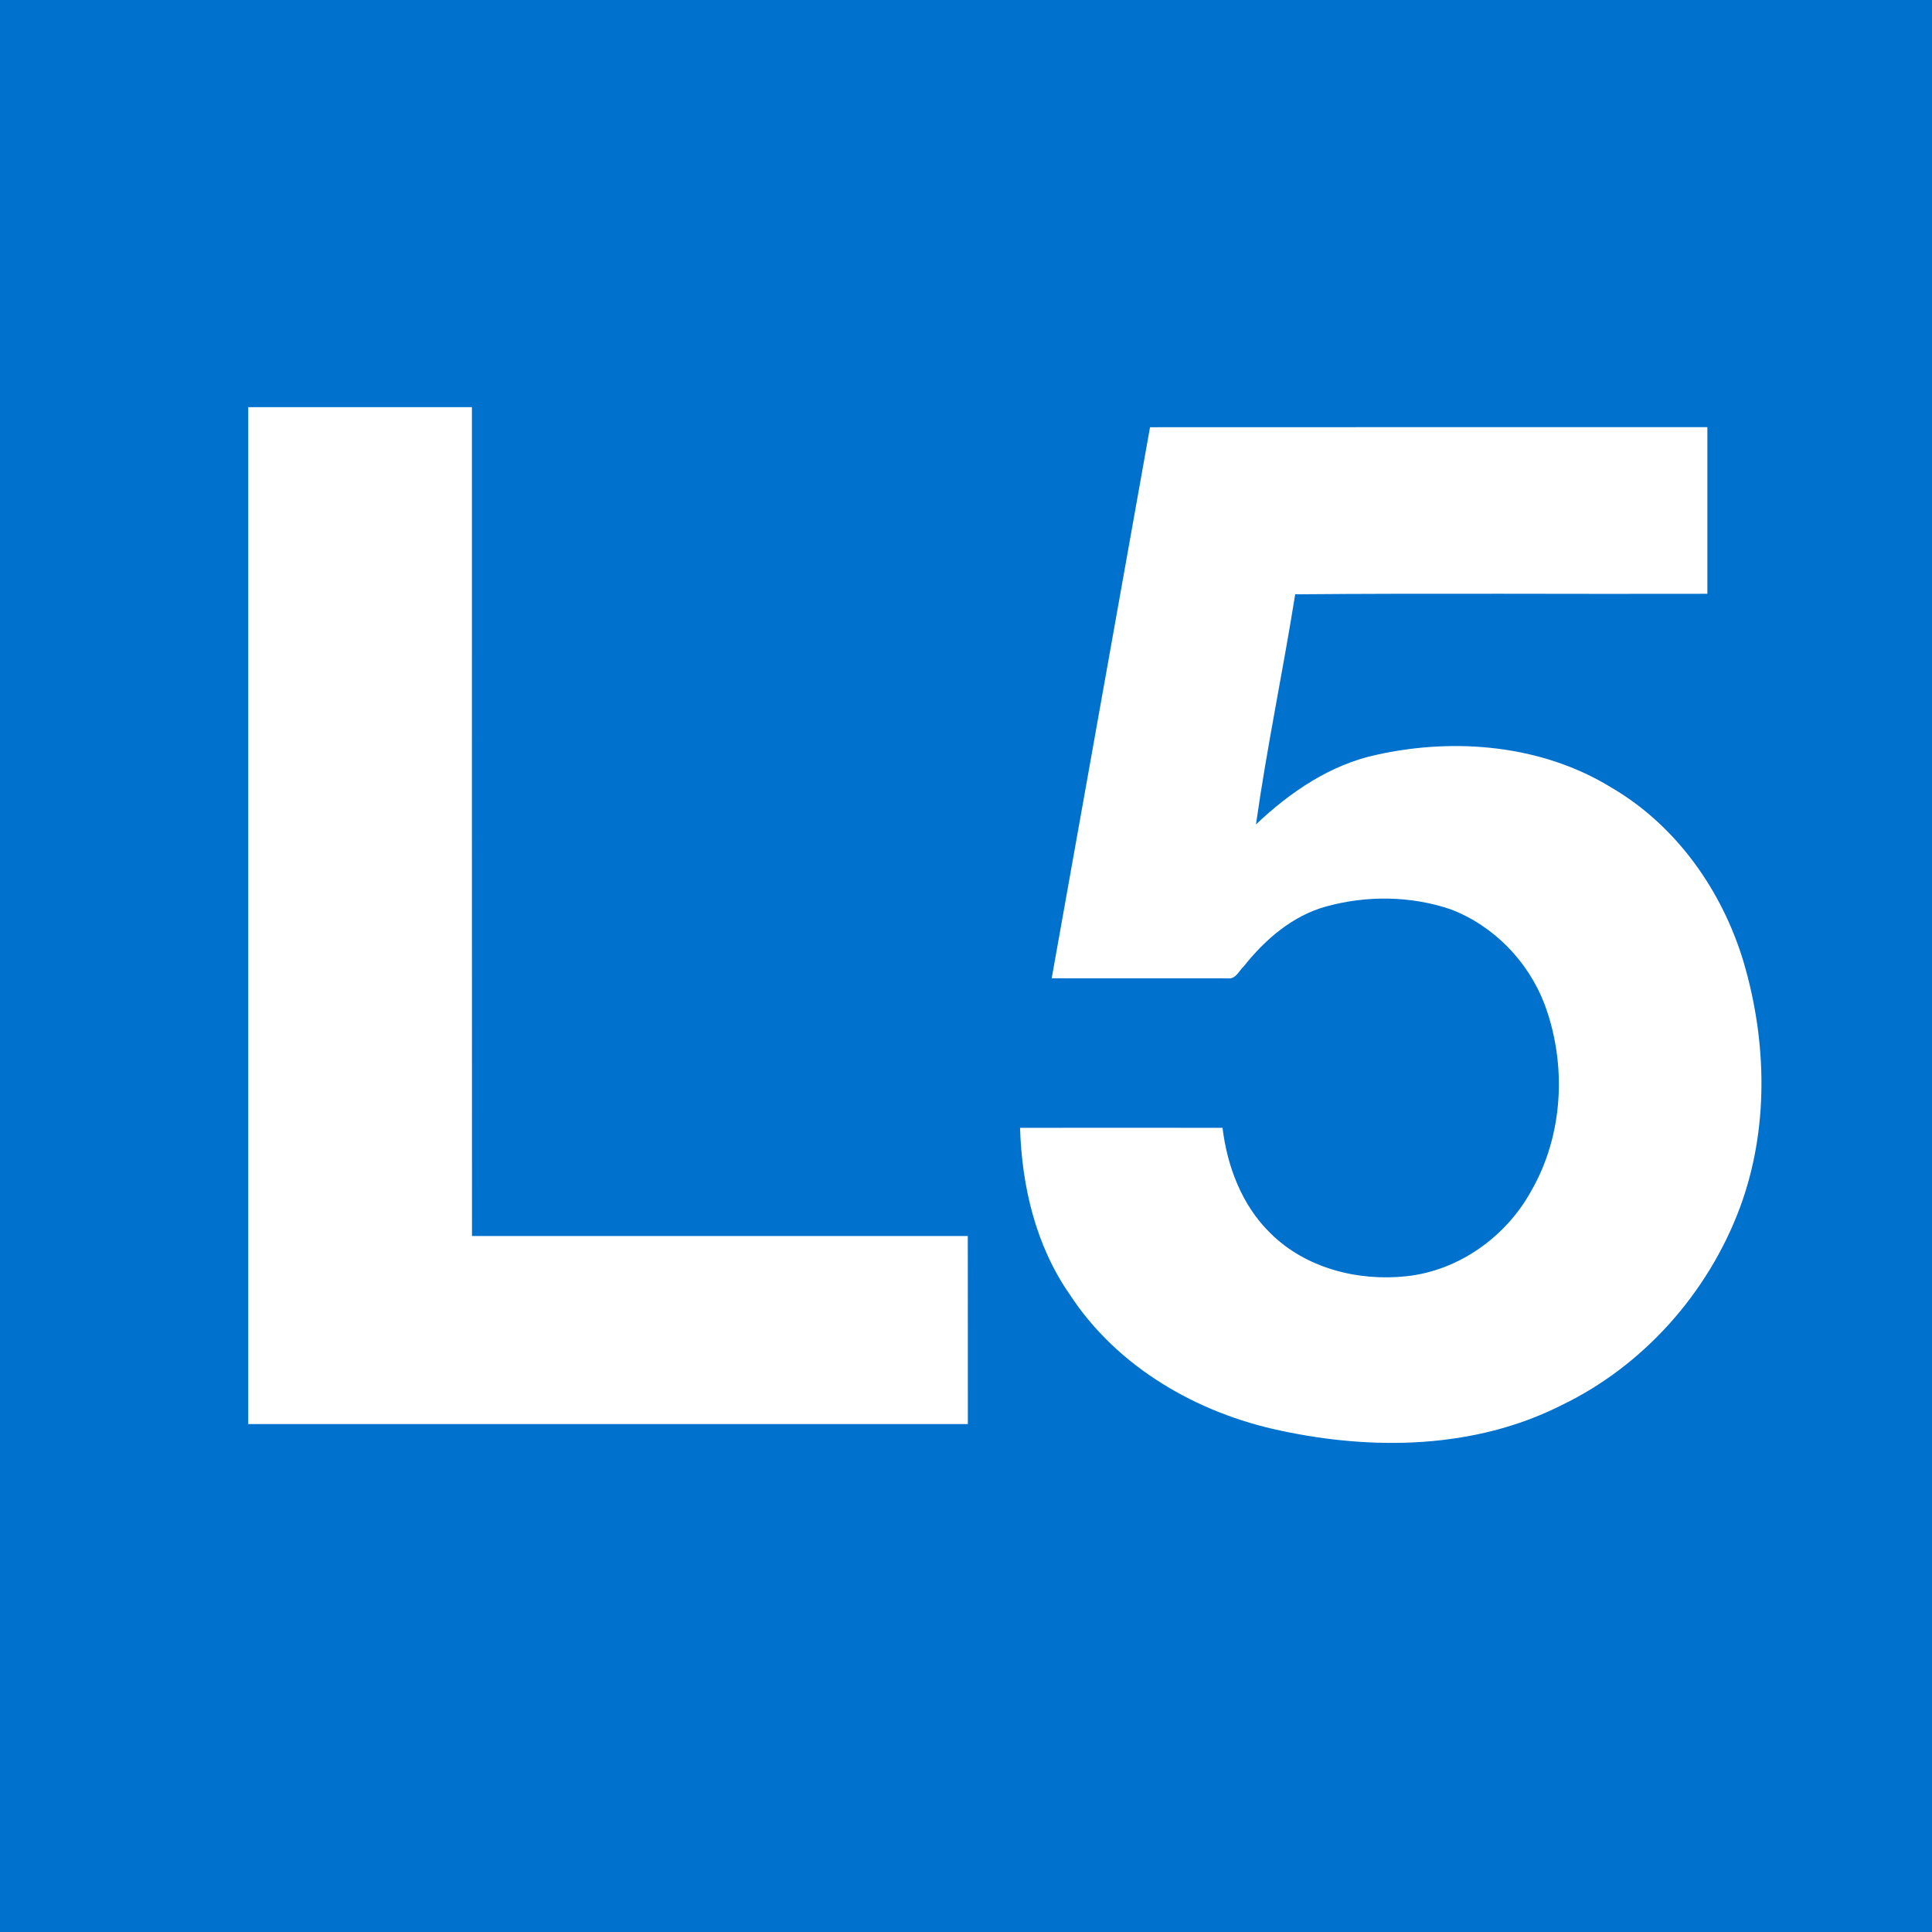 <?xml version="1.0" encoding="UTF-8" ?>
<!DOCTYPE svg PUBLIC "-//W3C//DTD SVG 1.1//EN" "http://www.w3.org/Graphics/SVG/1.1/DTD/svg11.dtd">
<svg width="335pt" height="335pt" viewBox="0 0 335 335" version="1.1" xmlns="http://www.w3.org/2000/svg">
<path fill="#0072ce" opacity="1.00" d=" M 0.00 0.00 L 335.00 0.00 L 335.00 335.00 L 0.00 335.00 L 0.00 0.00 Z" />
<path fill="#ffffff" opacity="1.00" d=" M 43.04 70.60 C 55.97 70.60 68.90 70.59 81.83 70.60 C 81.83 118.51 81.82 166.41 81.84 214.32 C 110.49 214.33 139.15 214.33 167.81 214.32 C 167.83 225.19 167.81 236.06 167.82 246.93 C 126.23 246.94 84.63 246.93 43.04 246.93 C 43.04 188.15 43.03 129.38 43.04 70.60 Z" />
<path fill="#ffffff" opacity="1.00" d=" M 199.41 74.08 C 231.62 74.06 263.84 74.07 296.05 74.07 C 296.05 83.70 296.05 93.33 296.05 102.96 C 272.23 103.03 248.40 102.84 224.58 103.05 C 222.46 116.37 219.67 129.59 217.78 142.95 C 223.69 137.35 230.68 132.57 238.77 130.86 C 252.36 127.86 267.41 129.17 279.42 136.57 C 290.69 143.15 298.65 154.48 302.35 166.87 C 306.40 180.67 306.73 195.85 301.68 209.44 C 296.16 224.21 284.94 236.86 270.67 243.70 C 255.73 251.23 238.16 251.52 222.07 248.07 C 207.57 245.03 193.70 237.05 185.50 224.47 C 179.61 216.04 177.18 205.72 176.87 195.56 C 188.57 195.55 200.27 195.54 211.98 195.56 C 212.80 202.28 215.33 208.97 220.23 213.78 C 226.34 219.90 235.45 222.21 243.89 221.29 C 252.97 220.32 261.19 214.41 265.53 206.46 C 271.10 196.77 271.69 184.58 267.84 174.18 C 265.00 166.72 259.03 160.53 251.56 157.68 C 244.64 155.32 237.01 155.24 229.98 157.17 C 224.15 158.76 219.38 162.88 215.69 167.53 C 214.85 168.29 214.29 169.82 212.93 169.64 C 202.74 169.65 192.55 169.64 182.36 169.63 C 188.05 137.78 193.73 105.93 199.41 74.08 Z" />
</svg>

